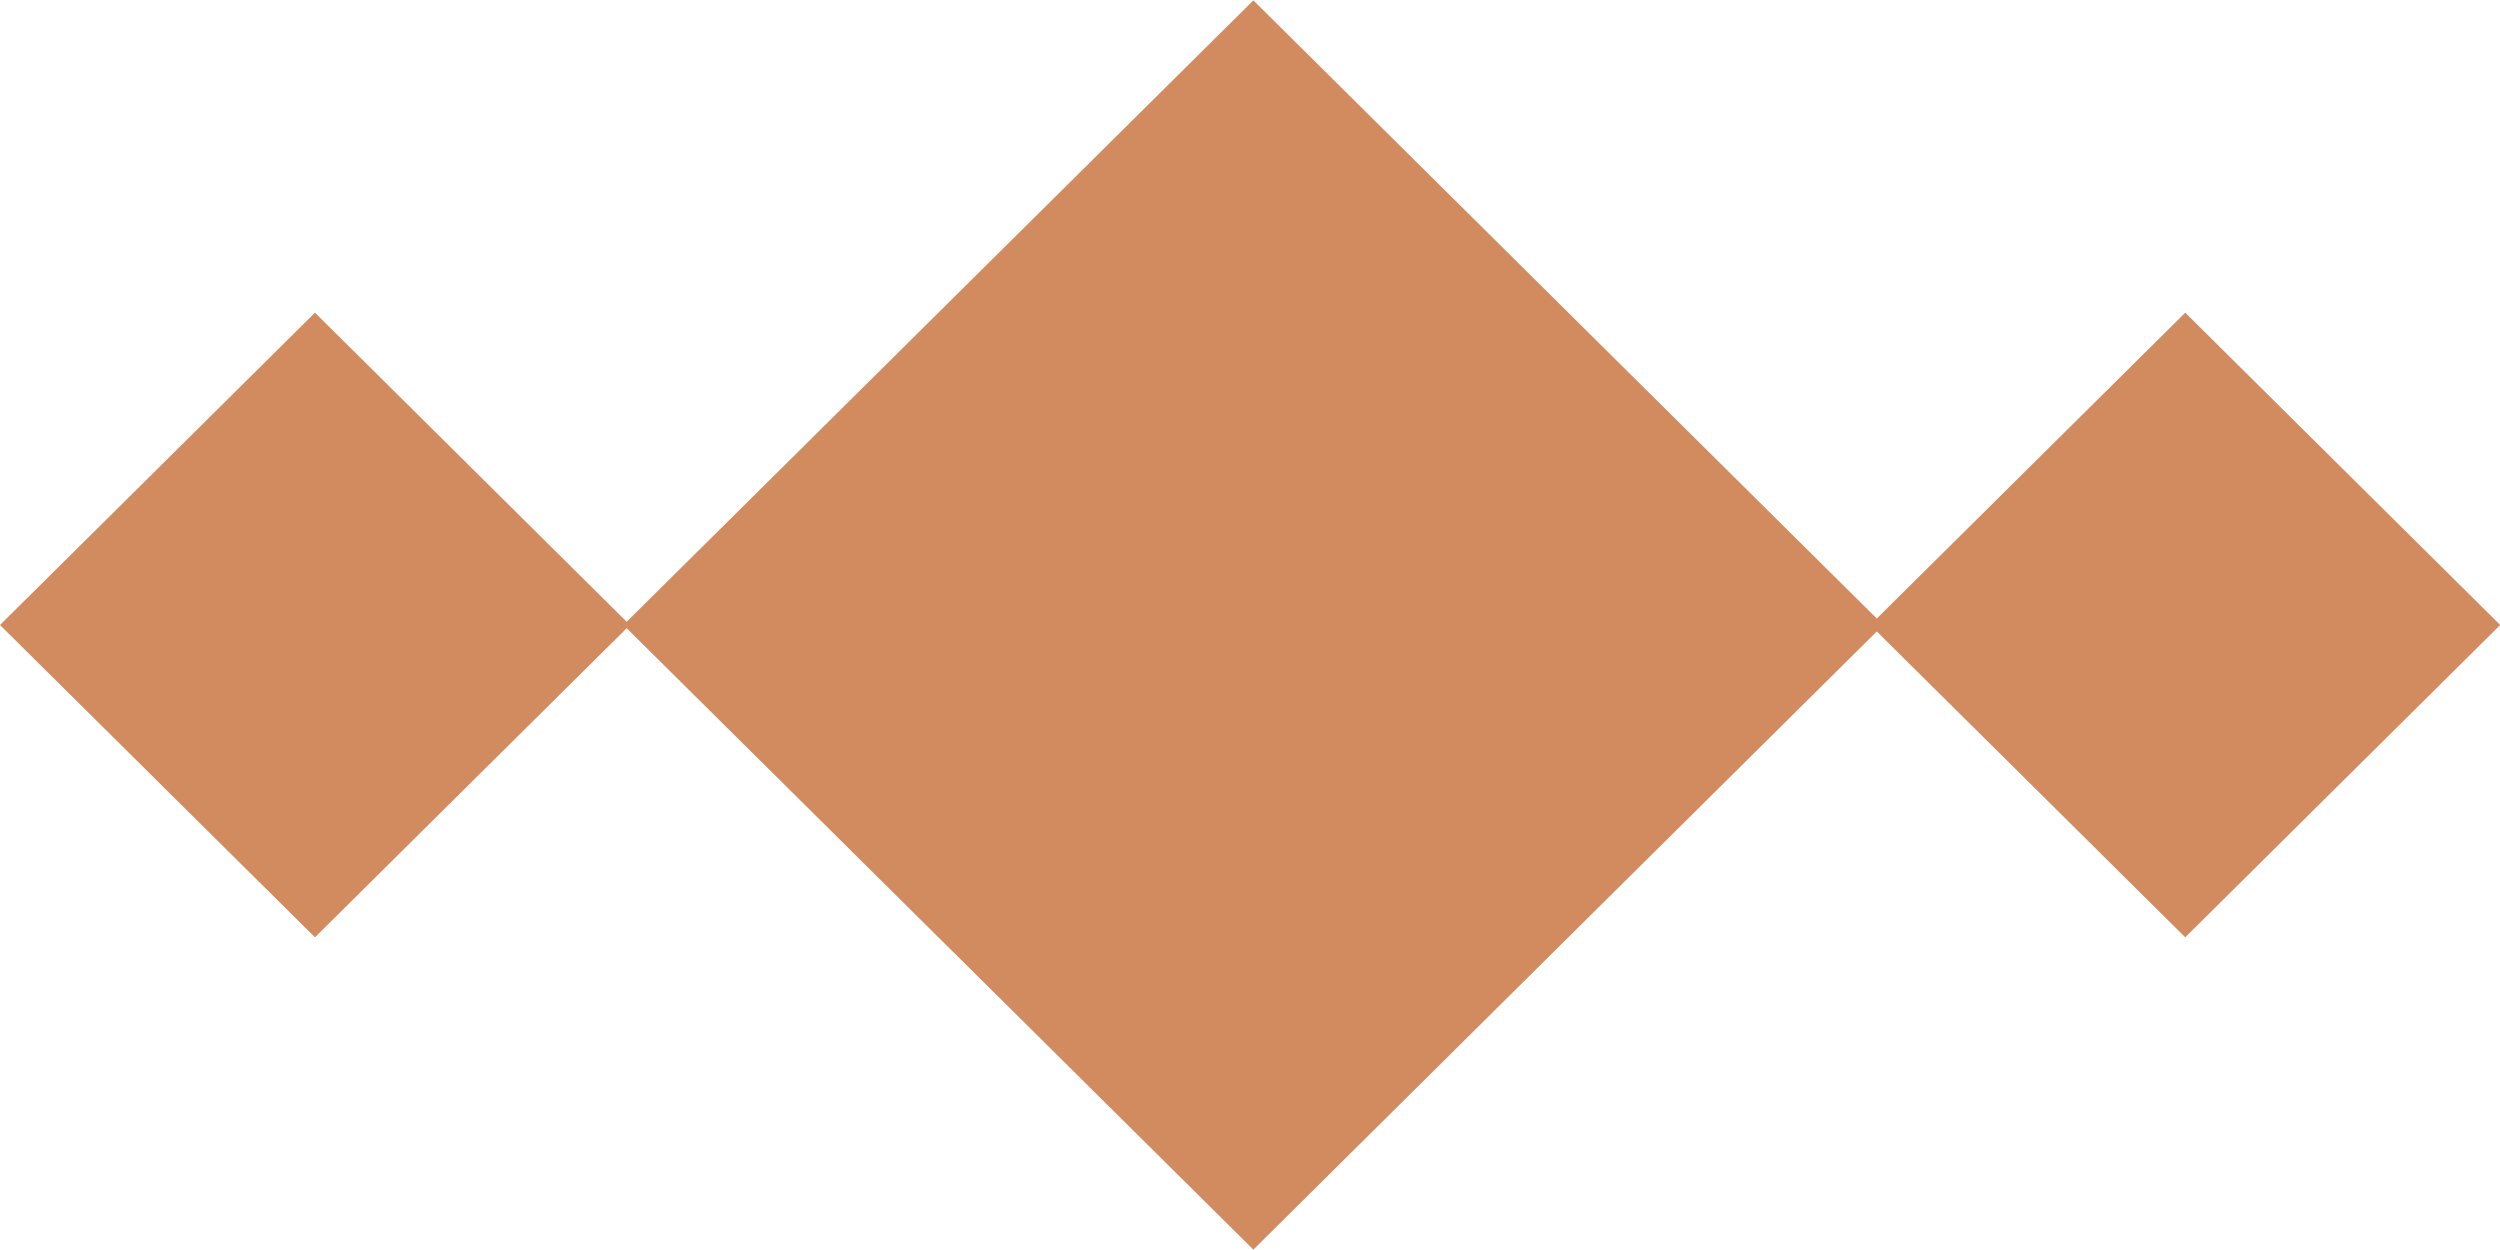 <svg width="56" height="28" viewBox="0 0 56 28" fill="none" xmlns="http://www.w3.org/2000/svg">
<rect width="19.874" height="19.874" transform="matrix(0.71 -0.704 0.71 0.704 13.965 14)" fill="#D18B5F"/>
<rect width="9.937" height="9.937" transform="matrix(0.71 -0.704 0.71 0.704 0 14)" fill="#D18B5F"/>
<rect width="9.937" height="9.937" transform="matrix(0.71 -0.704 0.71 0.704 41.894 14)" fill="#D18B5F"/>
</svg>
